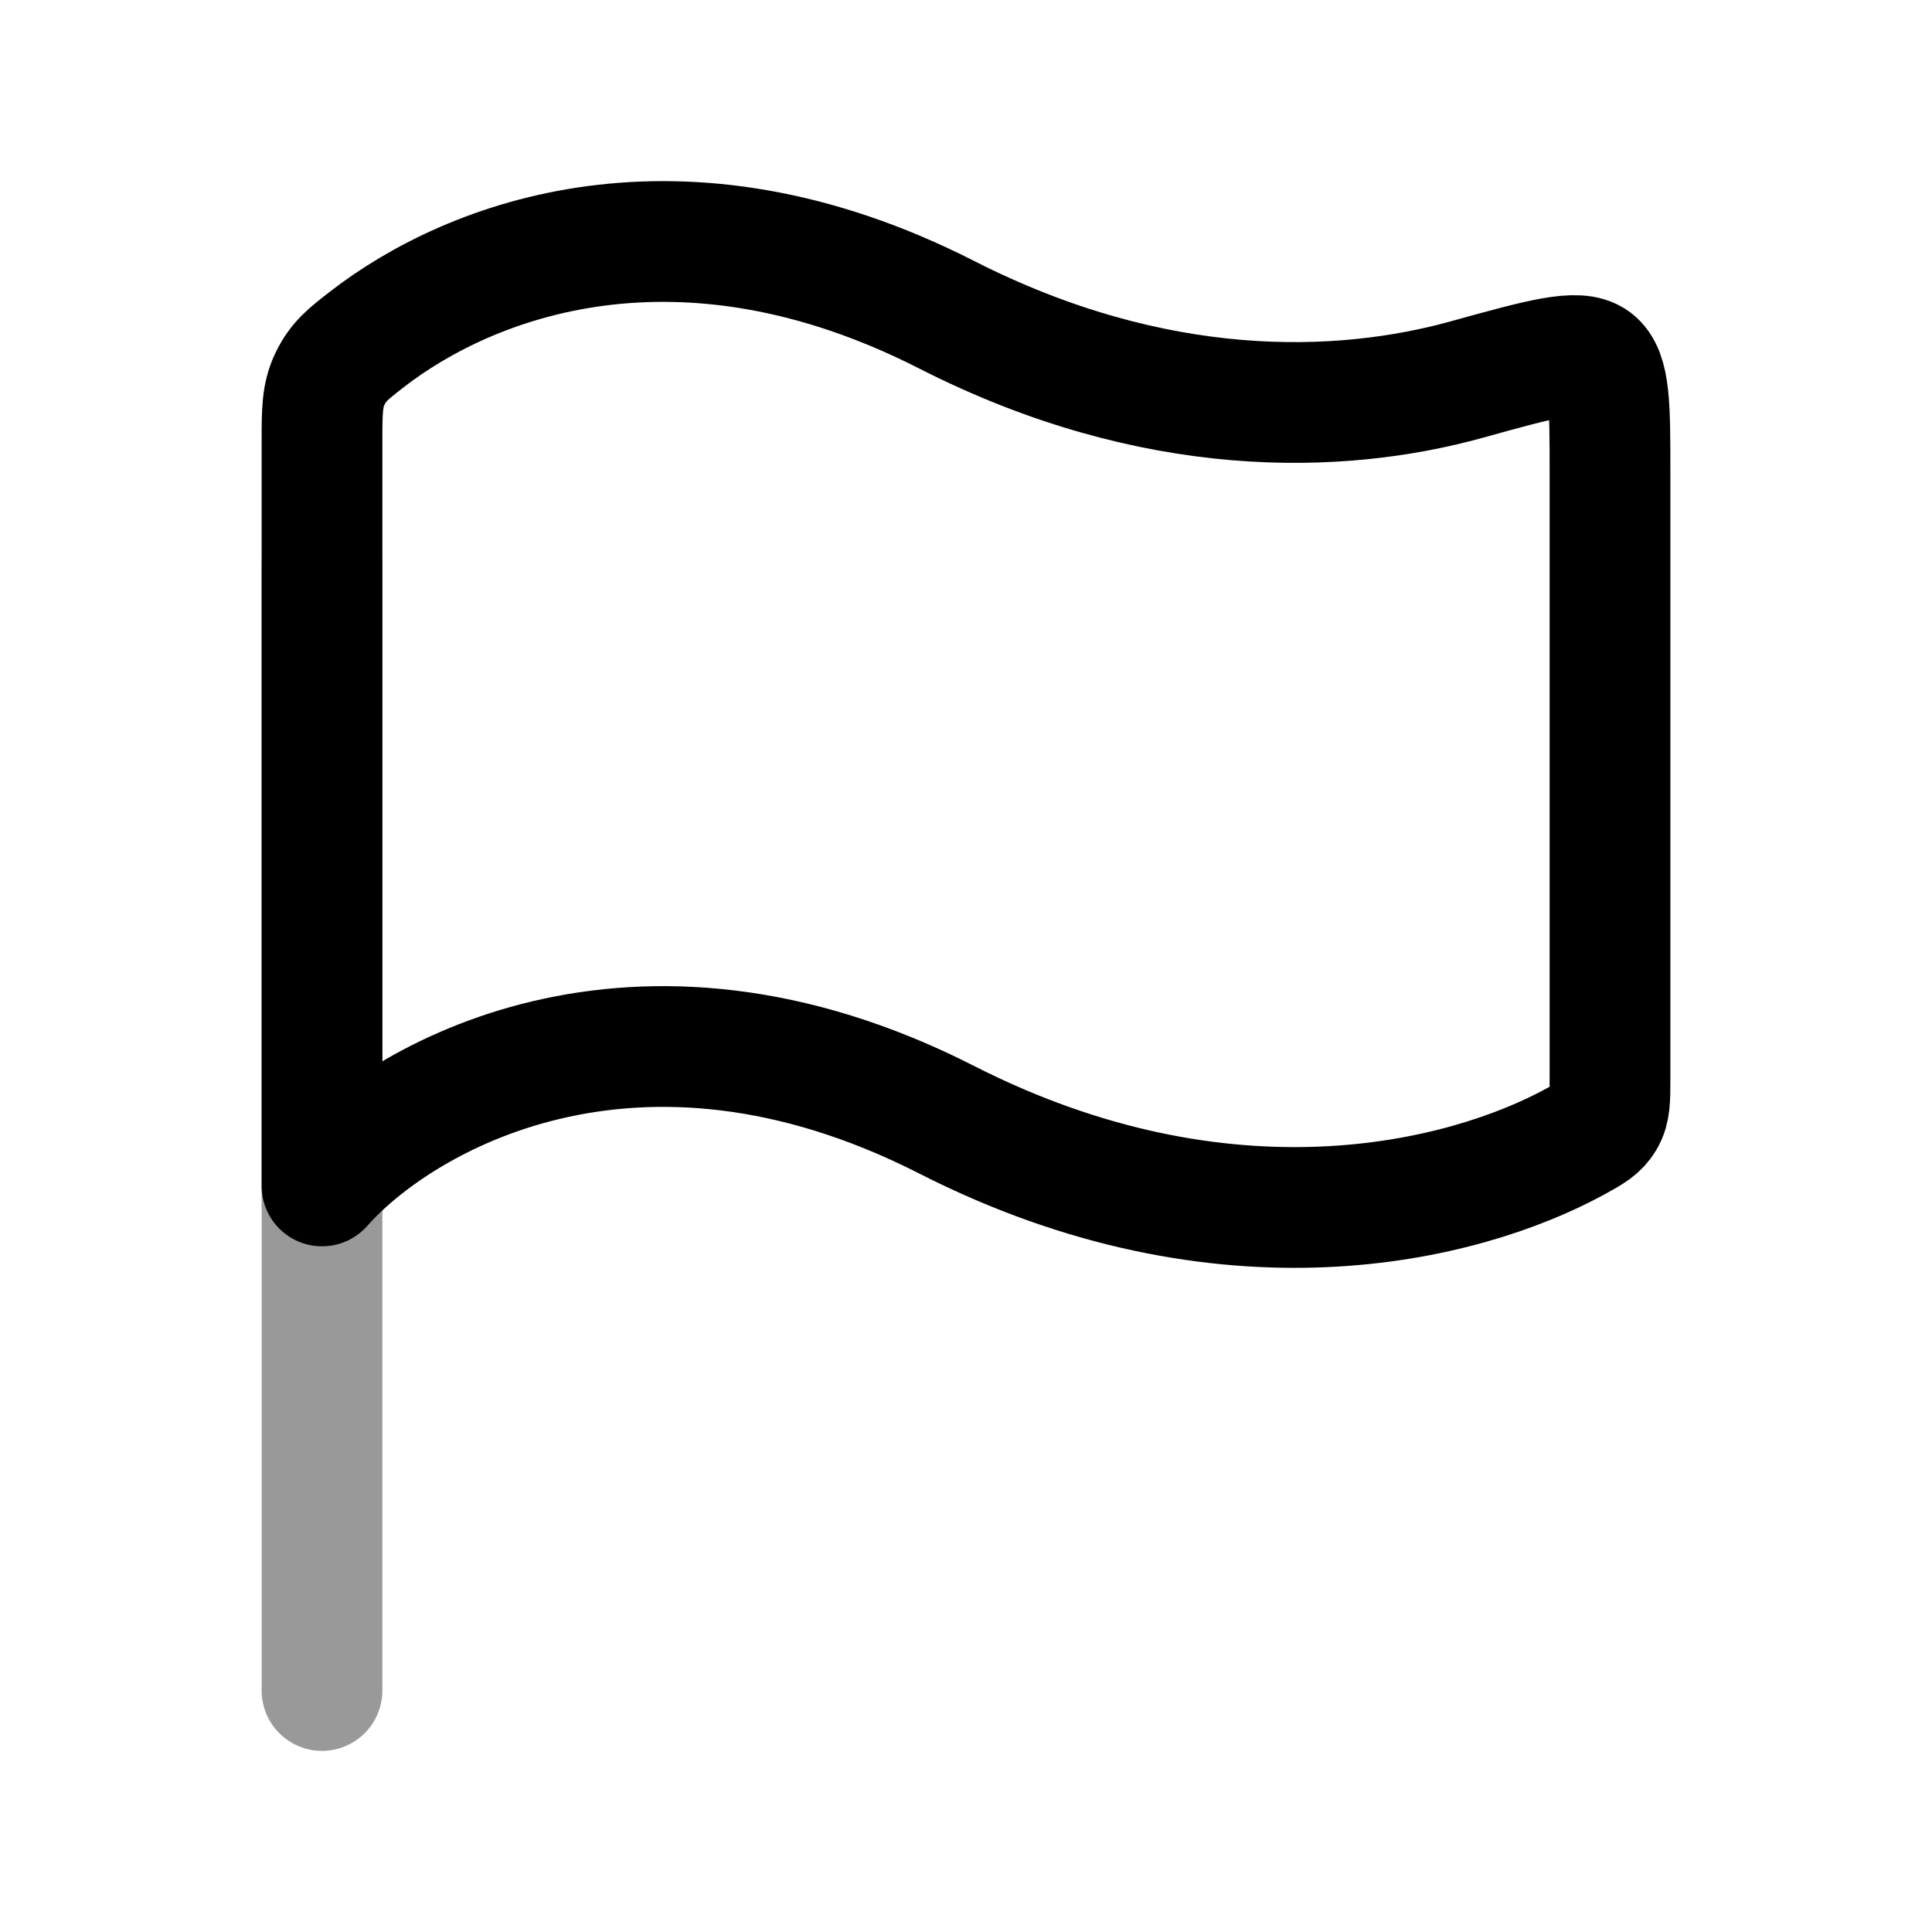 <svg width="24" height="24" viewBox="0 0 24 24" fill="none" xmlns="http://www.w3.org/2000/svg">
<path opacity="0.4" d="M4 7L4 21" stroke="currentColor" stroke-width="1.5" stroke-linecap="round" stroke-linejoin="round"/>
<path d="M11.758 3.909C8.452 2.225 5.851 3.211 4.554 4.219C4.32 4.401 4.204 4.492 4.102 4.7C4 4.908 4 5.101 4 5.489V14.732C4.97 13.634 7.879 11.933 11.758 13.909C15.224 15.674 18.174 14.942 19.57 14.18C19.763 14.074 19.86 14.021 19.93 13.903C20 13.785 20 13.657 20 13.401V5.874C20 5.045 20 4.631 19.803 4.481C19.605 4.331 19.144 4.459 18.22 4.715C16.64 5.153 14.342 5.225 11.758 3.909Z" stroke="currentColor" stroke-width="1.5" stroke-linecap="round" stroke-linejoin="round"/>
</svg>
